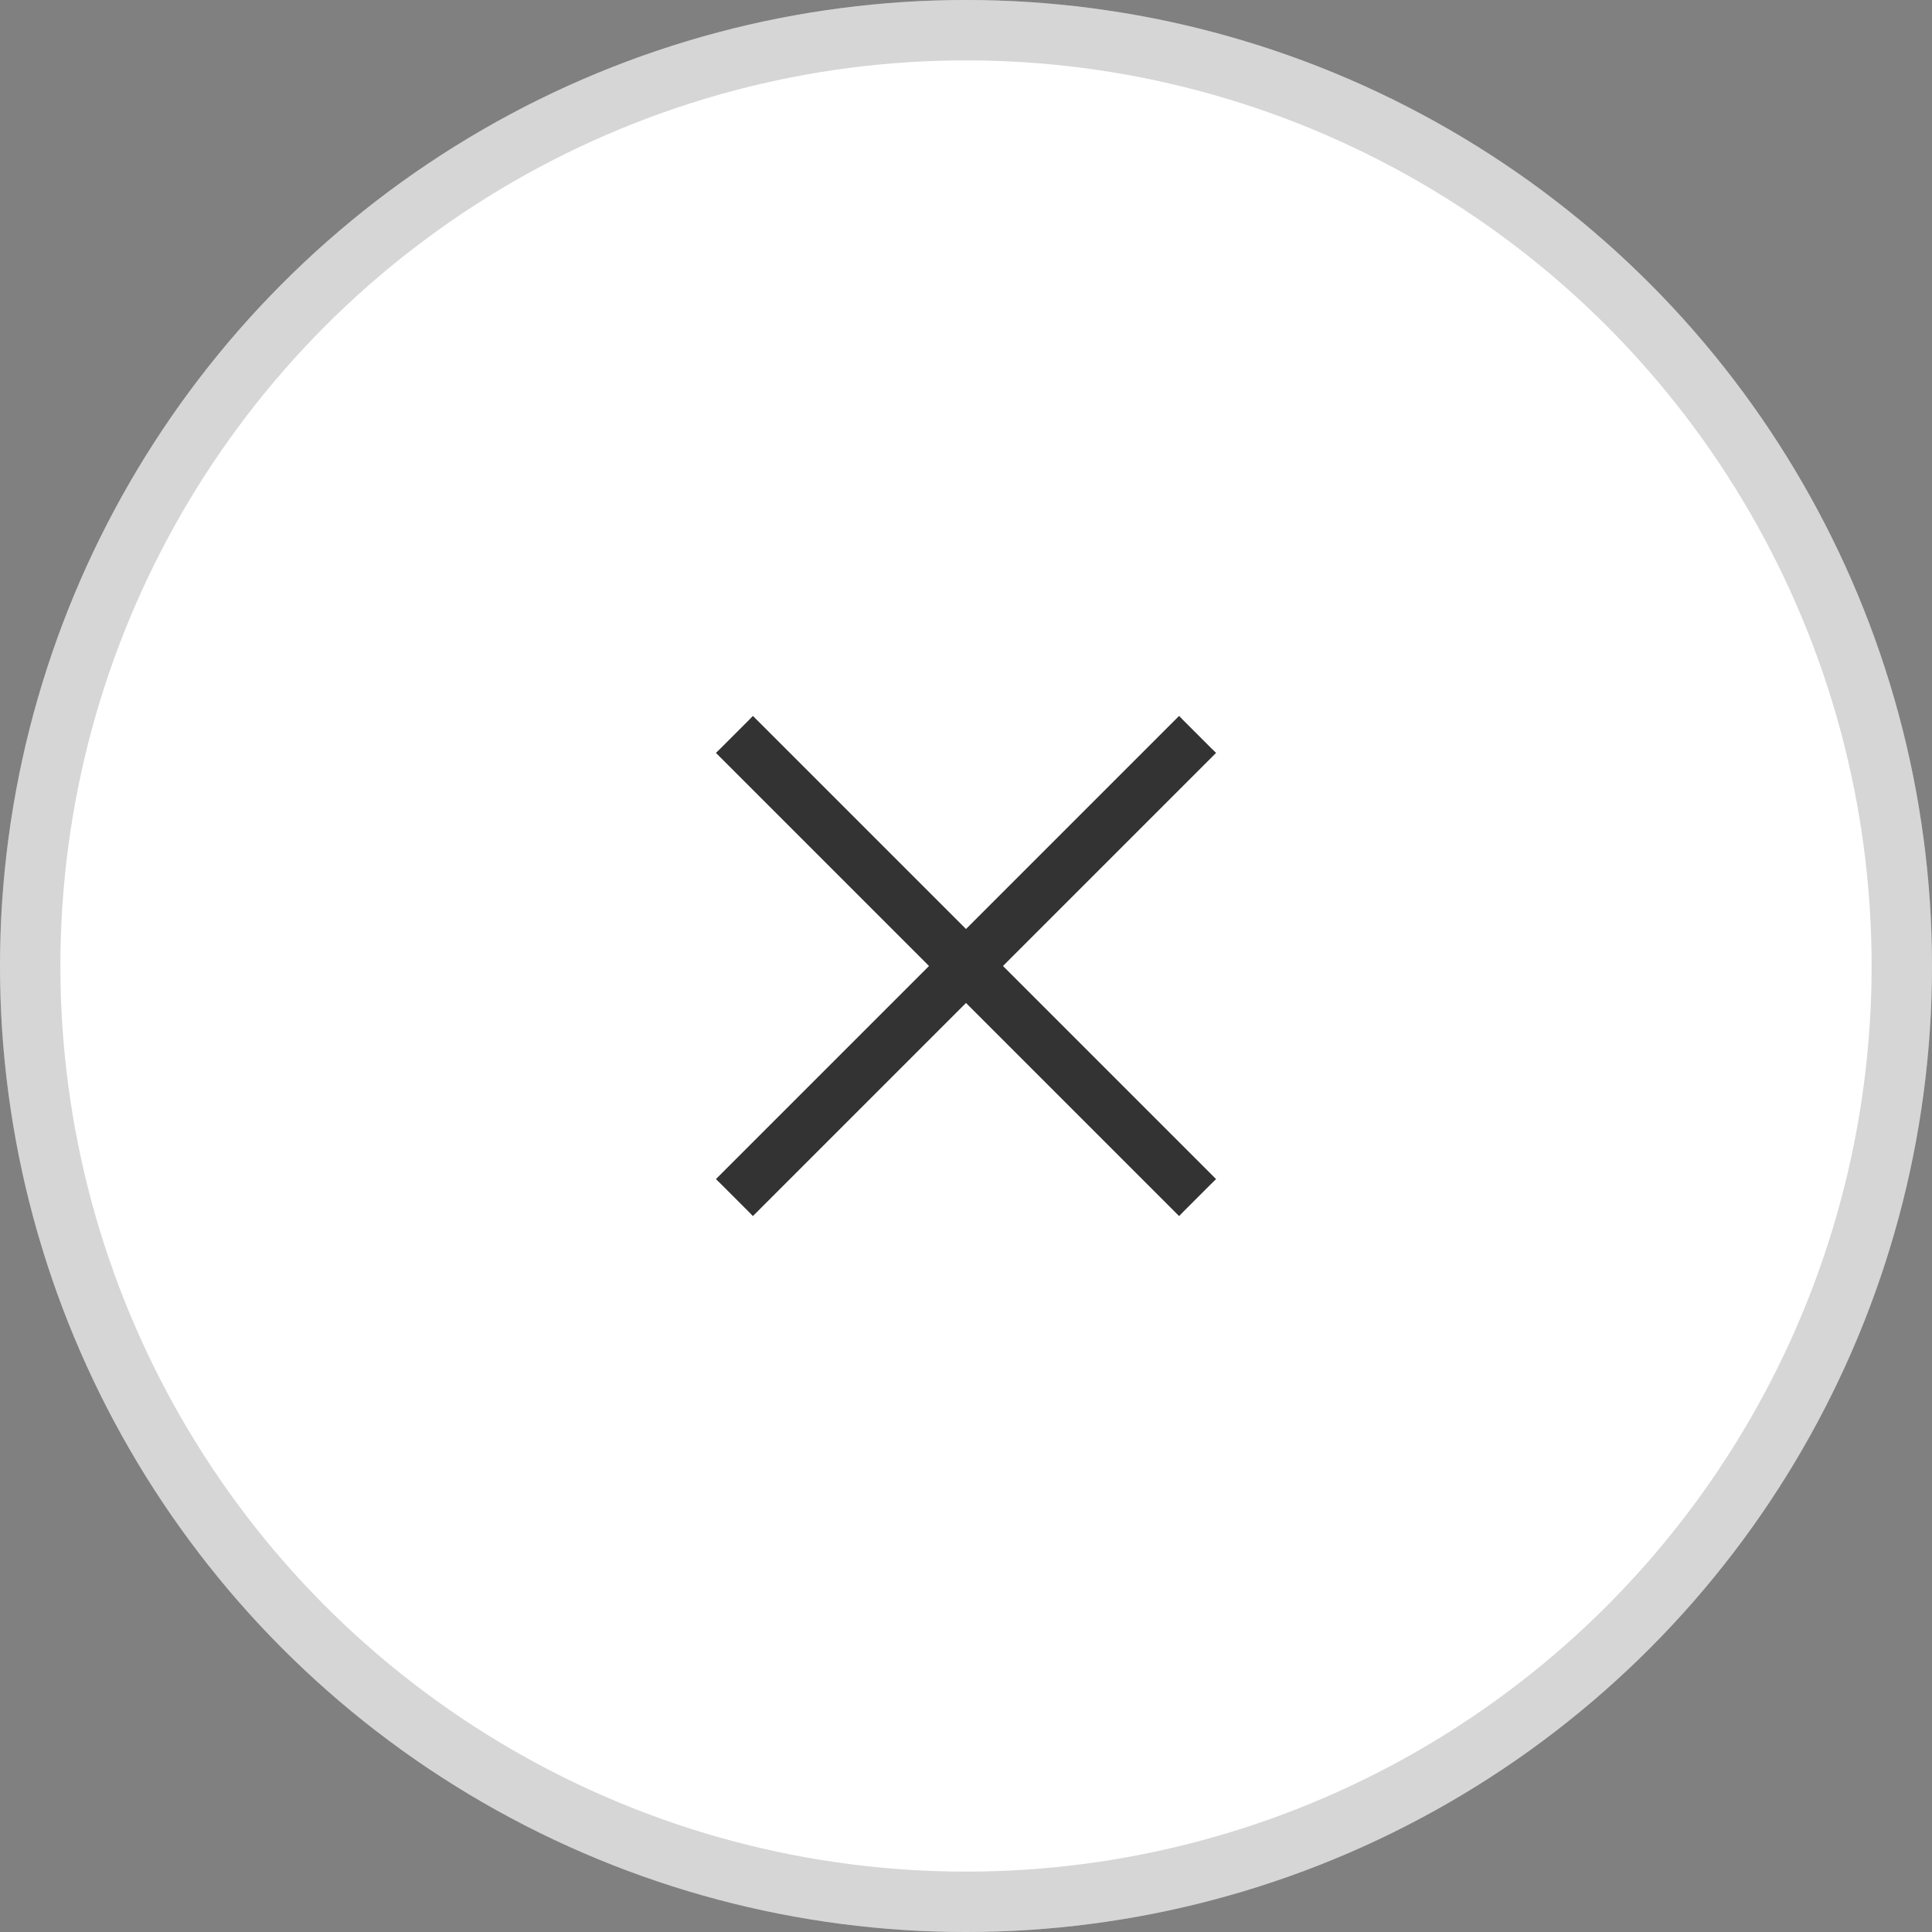 <svg width="32" height="32" viewBox="0 0 32 32" fill="none" xmlns="http://www.w3.org/2000/svg">
<rect x="0" y="0" width="32" height="32" fill="#808080" stroke="none"/>
<circle cx="16" cy="16" r="16" transform="matrix(-1 0 0 1 32 0)" fill="white"/>
<circle cx="16" cy="16" r="15.5" transform="matrix(-1 0 0 1 32 0)" stroke="#333333" stroke-opacity="0.2"/>
<rect width="16" height="16" transform="translate(8 8)" fill="white"/>
<path d="M20.035 12.507L20.071 12.471L20.035 12.436L19.564 11.965L19.529 11.929L19.493 11.965L16 15.458L12.507 11.965L12.471 11.929L12.436 11.965L11.965 12.436L11.929 12.471L11.965 12.507L15.458 16L11.965 19.493L11.929 19.529L11.965 19.564L12.436 20.035L12.471 20.071L12.507 20.035L16 16.542L19.493 20.035L19.529 20.071L19.564 20.035L20.035 19.564L20.071 19.529L20.035 19.493L16.542 16L20.035 12.507Z" fill="#333333" stroke="#333333" stroke-width="0.1"/>
</svg>

